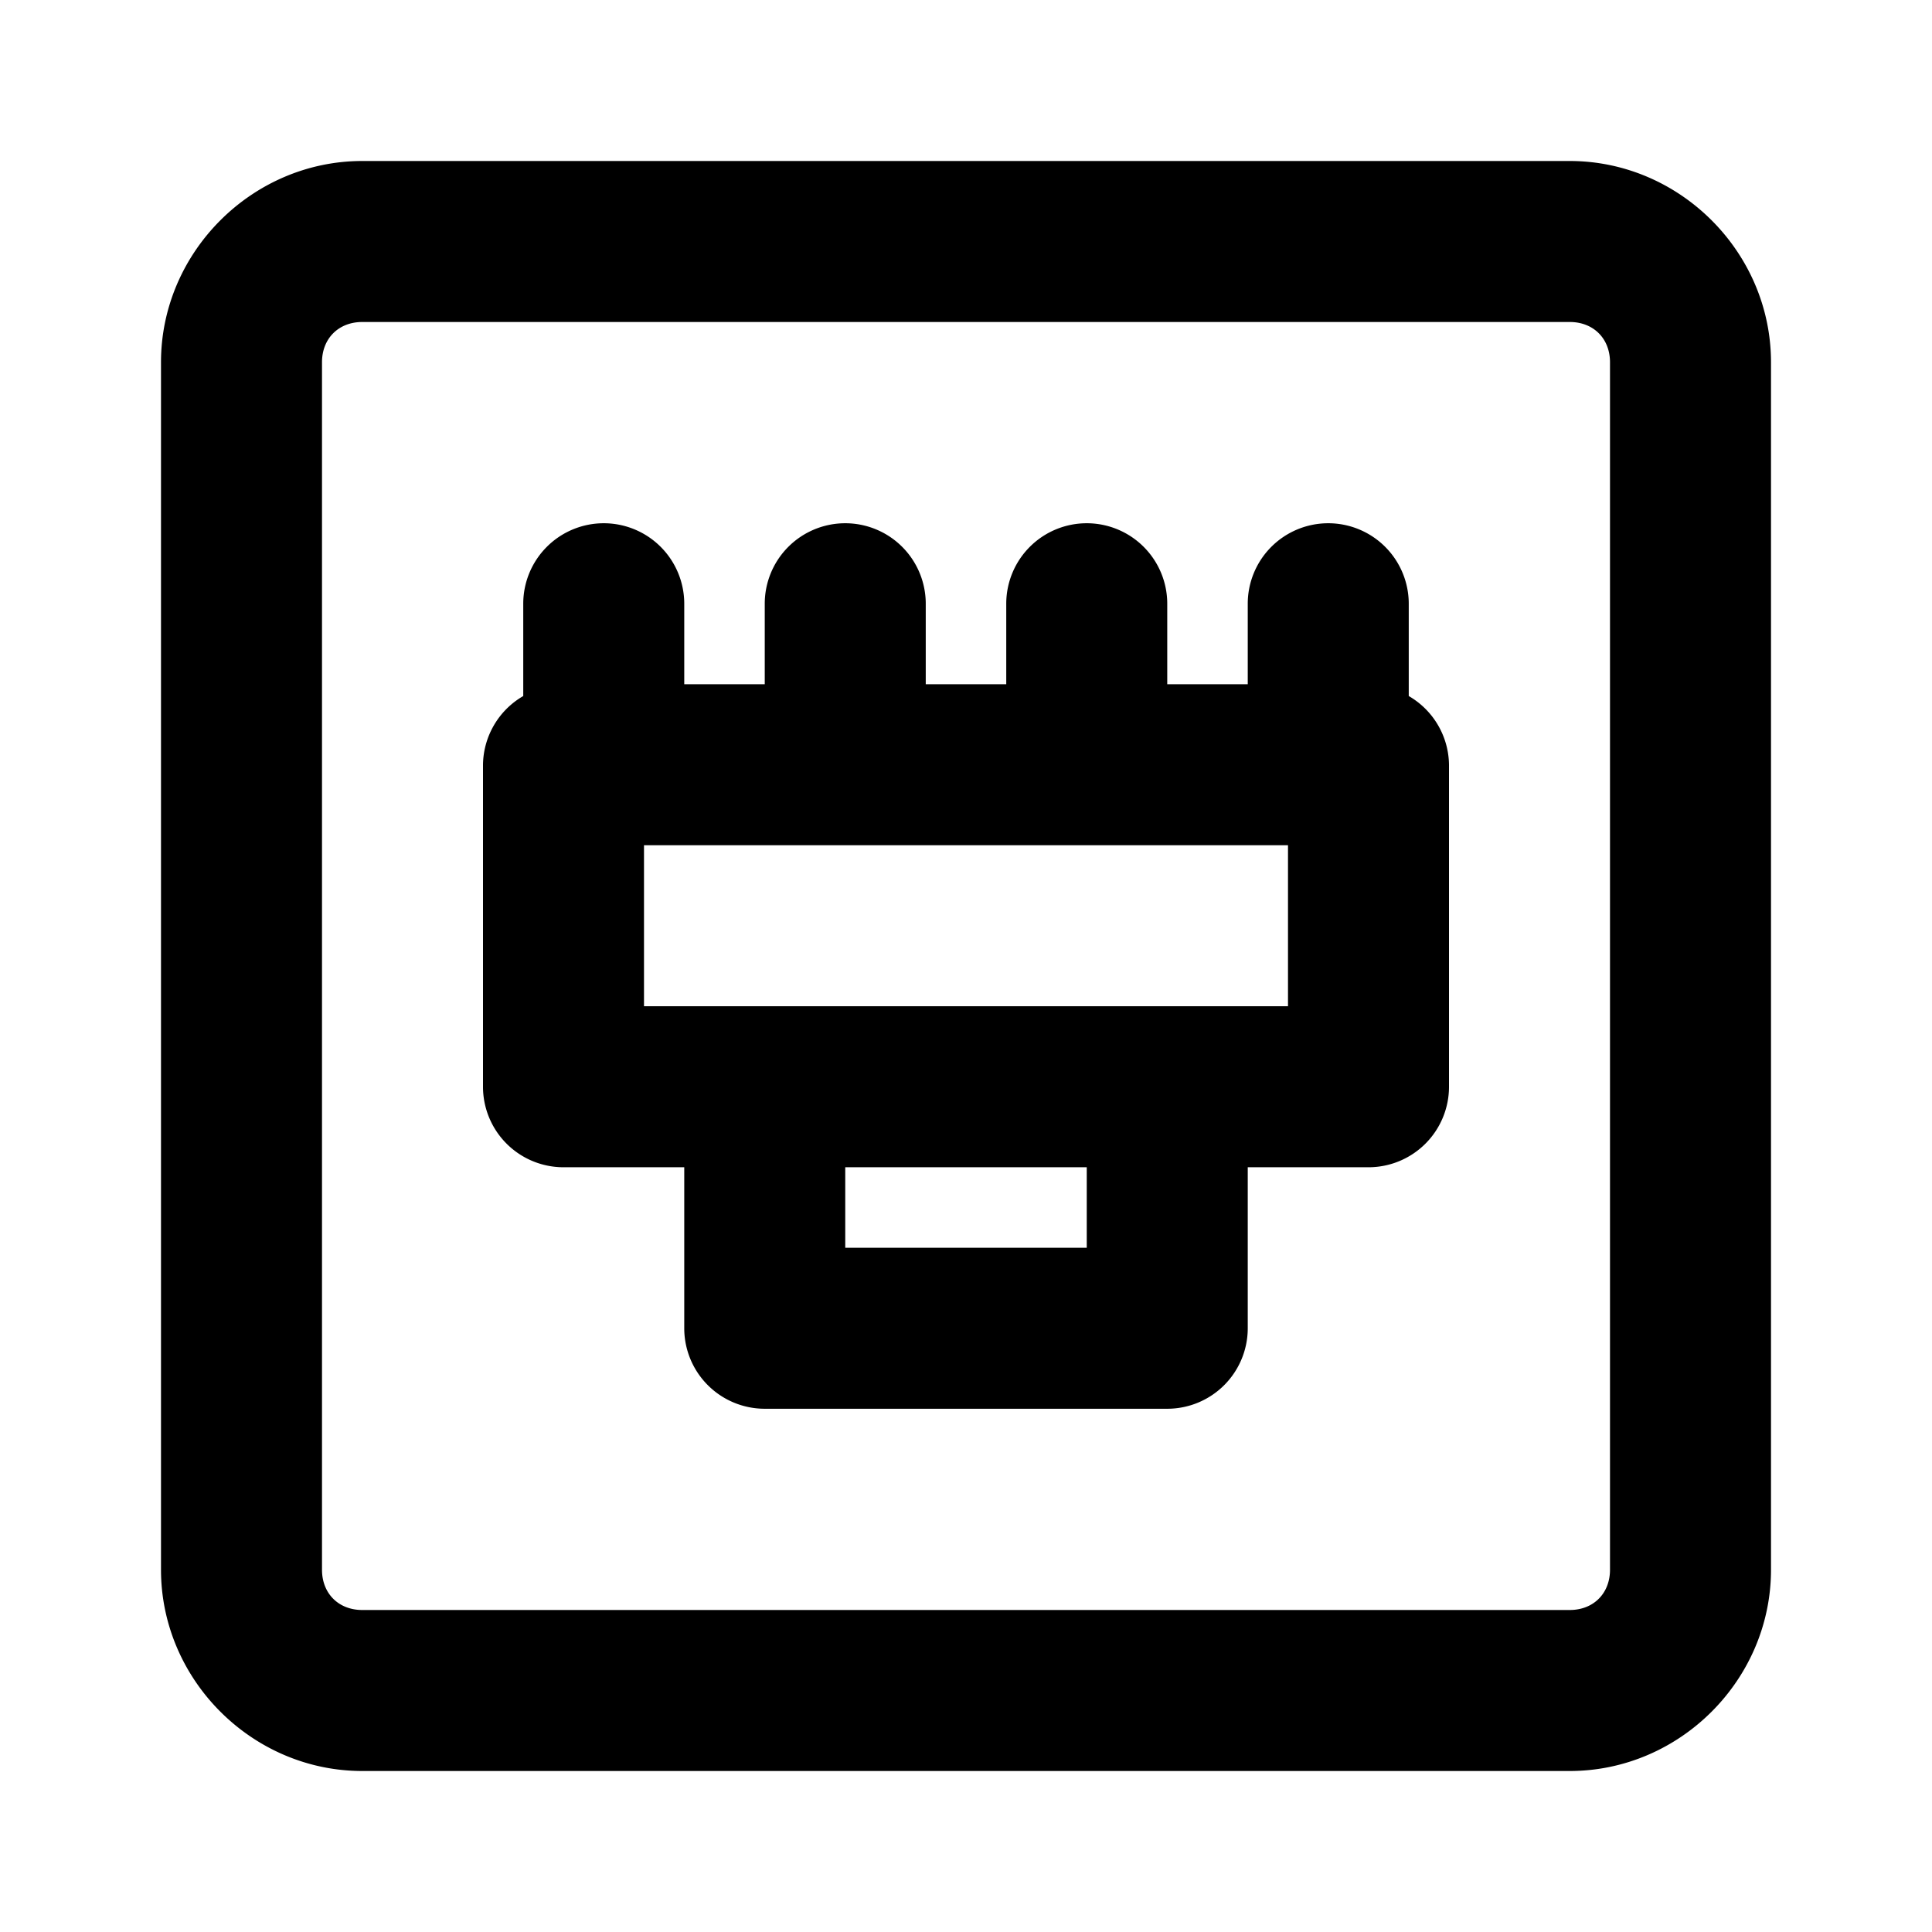<svg xmlns="http://www.w3.org/2000/svg" width="48" height="48" viewBox="0 0 48 48"><path d="M9 4C6.265 4 4 6.265 4 9v30c0 2.735 2.265 5 5 5h30c2.735 0 5-2.265 5-5V9c0-2.735-2.265-5-5-5zm0 4h30c.589 0 1 .411 1 1v30c0 .589-.411 1-1 1H9c-.589 0-1-.411-1-1V9c0-.589.411-1 1-1zm6 5a2 2 0 0 0-2 2v2.293A2 2 0 0 0 12 19v8a2 2 0 0 0 2 2h3v4a2 2 0 0 0 2 2h10a2 2 0 0 0 2-2v-4h3a2 2 0 0 0 2-2v-8a2 2 0 0 0-1-1.707V15a2 2 0 0 0-2-2 2 2 0 0 0-2 2v2h-2v-2a2 2 0 0 0-2-2 2 2 0 0 0-2 2v2h-2v-2a2 2 0 0 0-2-2 2 2 0 0 0-2 2v2h-2v-2a2 2 0 0 0-2-2zm1 8h16v4H16zm5 8h6v2h-6z"/></svg>